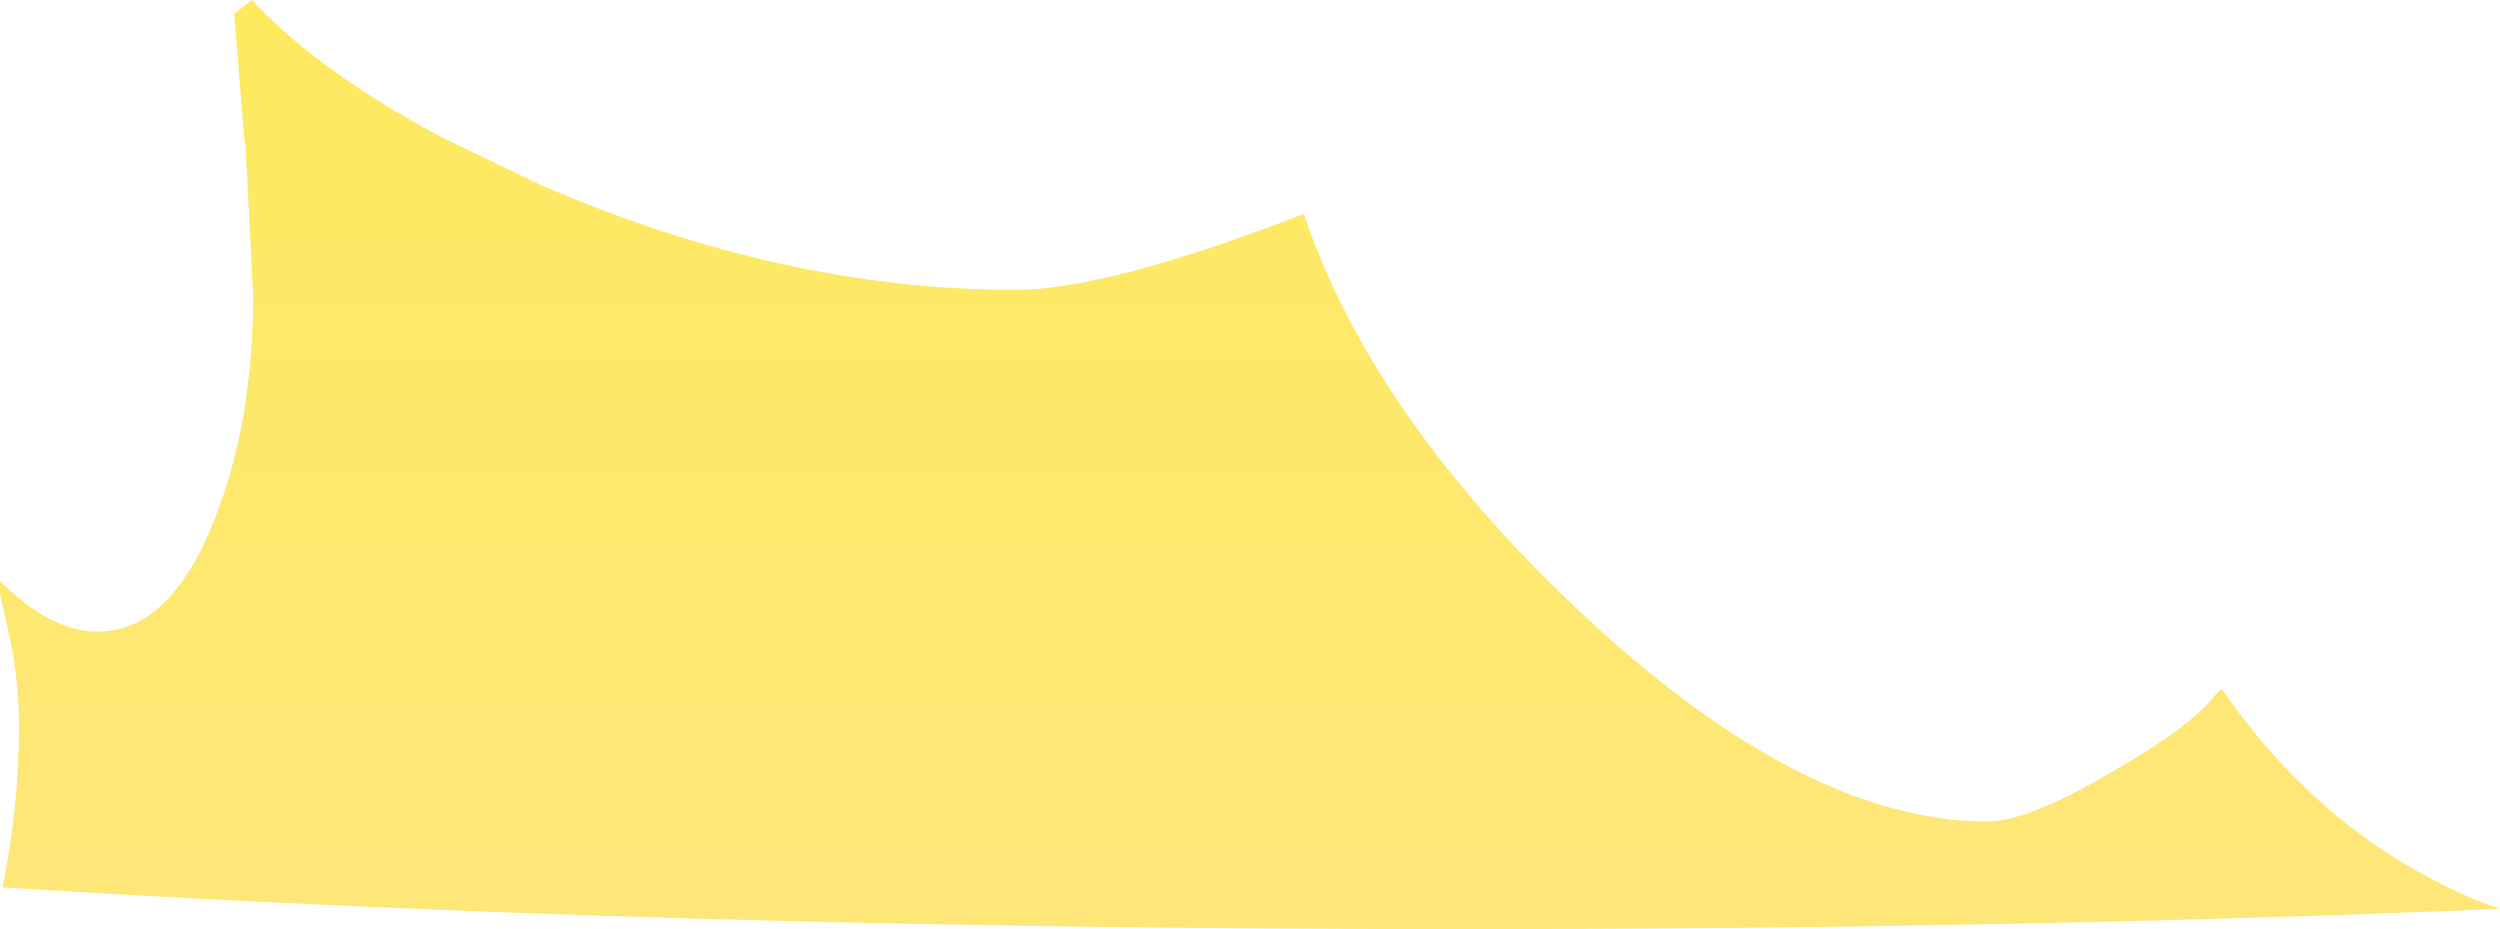 <?xml version="1.0" encoding="UTF-8" standalone="no"?>
<svg xmlns:xlink="http://www.w3.org/1999/xlink" height="36.7px" width="98.75px" xmlns="http://www.w3.org/2000/svg">
  <g transform="matrix(1.0, 0.0, 0.0, 1.0, -198.25, -507.3)">
    <path d="M207.95 513.1 L207.9 512.8 207.5 507.85 208.2 507.3 Q210.85 510.15 215.75 512.75 L219.6 514.6 Q229.15 518.75 238.35 518.75 242.0 518.75 249.75 515.75 252.45 523.75 260.7 531.5 269.5 539.75 276.75 539.75 278.35 539.75 281.65 537.8 284.8 536.0 285.75 534.75 L286.0 534.5 Q289.55 539.65 294.65 542.2 295.8 542.8 297.0 543.2 277.8 544.0 256.0 544.0 224.4 544.0 198.35 542.35 199.0 539.15 199.0 536.0 199.0 534.25 198.65 532.55 L198.25 530.75 198.25 530.25 Q200.25 532.25 202.1 532.25 205.0 532.25 206.75 527.75 208.25 523.9 208.25 519.0 L207.95 513.1" fill="url(#gradient0)" fill-rule="evenodd" stroke="none"/>
  </g>
  <defs>
    <linearGradient gradientTransform="matrix(3.0E-4, -0.326, 0.327, 2.0E-4, 445.4, 274.0)" gradientUnits="userSpaceOnUse" id="gradient0" spreadMethod="pad" x1="-819.2" x2="819.2">
      <stop offset="0.0" stop-color="#fee778"/>
      <stop offset="0.122" stop-color="#ffec46"/>
      <stop offset="1.0" stop-color="#de0303"/>
    </linearGradient>
  </defs>
</svg>
